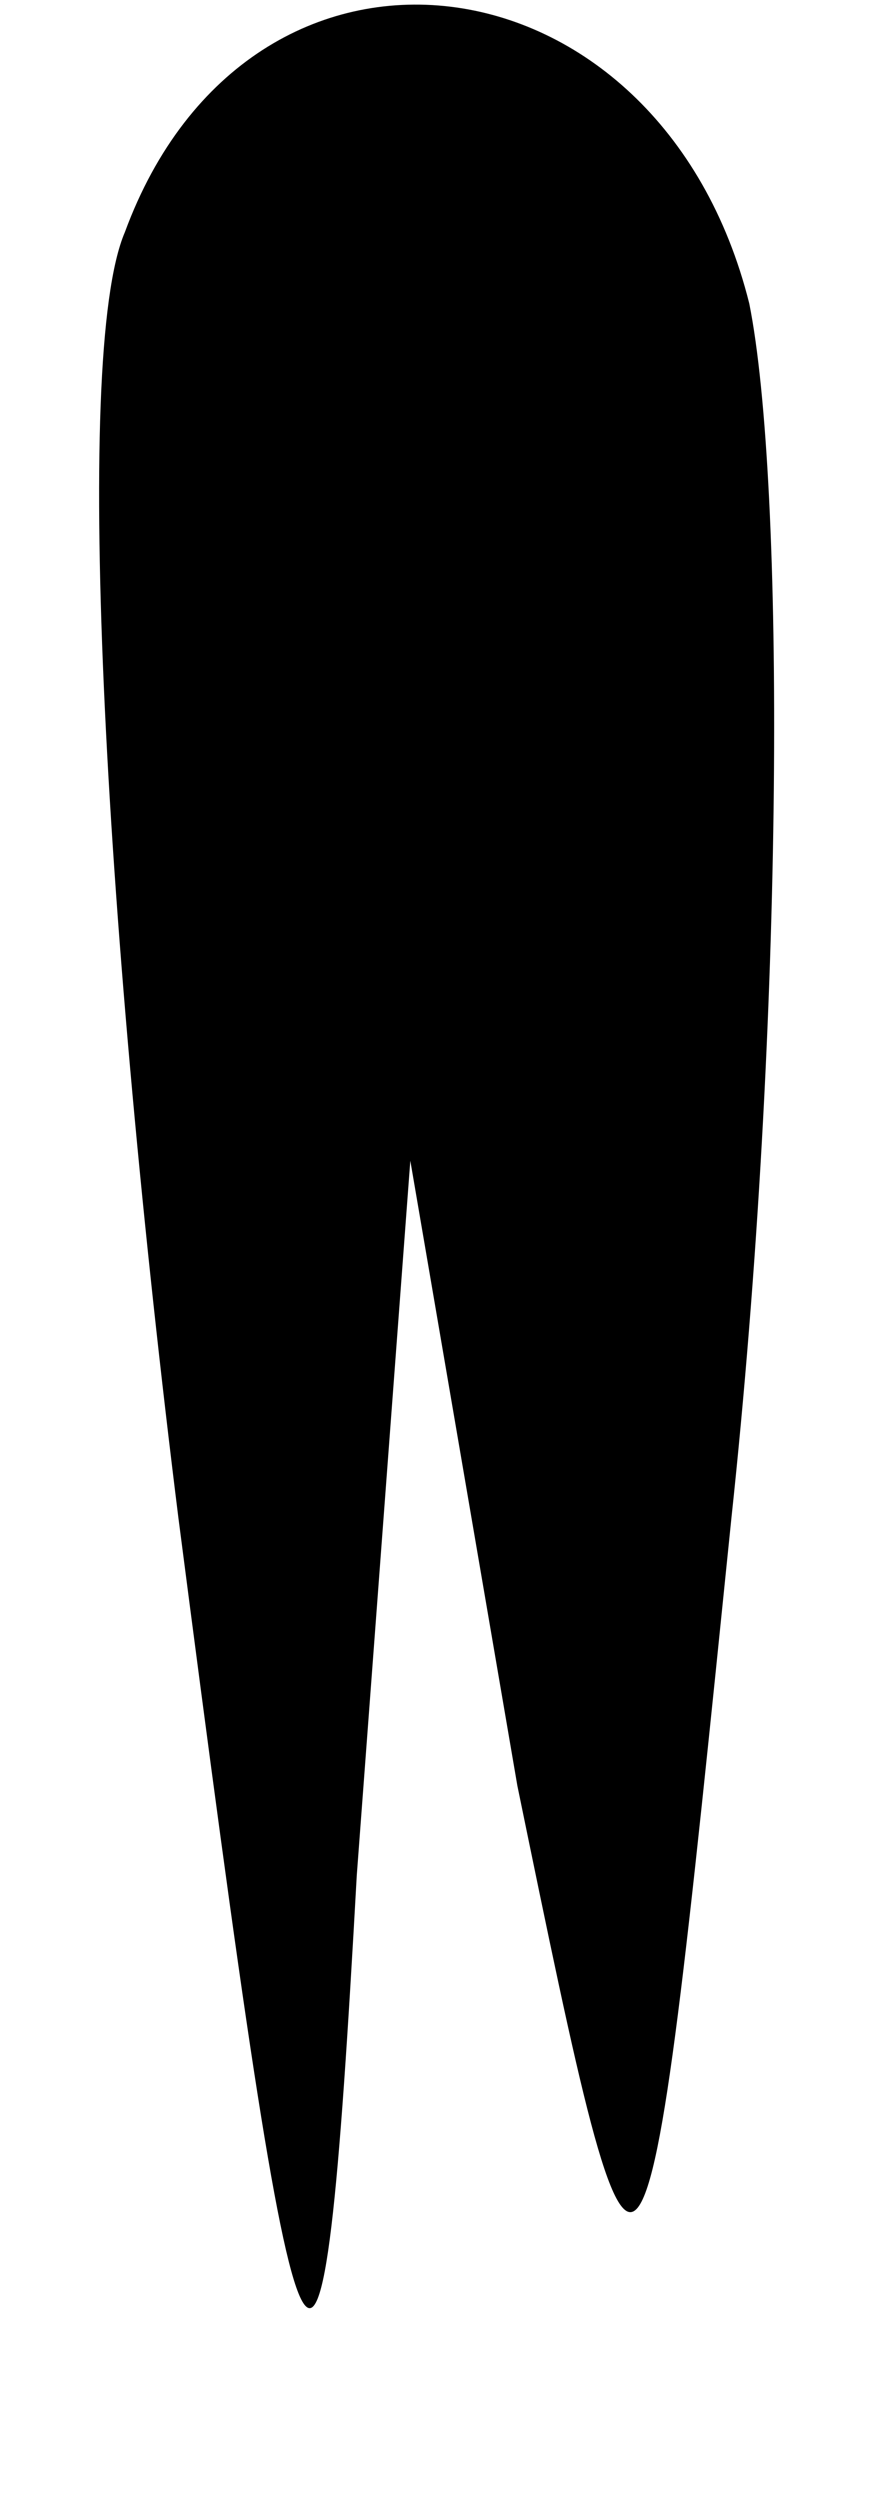 <?xml version="1.0" standalone="no"?>
<!DOCTYPE svg PUBLIC "-//W3C//DTD SVG 20010904//EN"
 "http://www.w3.org/TR/2001/REC-SVG-20010904/DTD/svg10.dtd">
<svg version="1.0" xmlns="http://www.w3.org/2000/svg"
 width="5pt" height="14pt" viewBox="0 0 5 14"
 preserveAspectRatio="xMidYMid meet">
<g transform="translate(0,14) scale(0.1,-0.1)"
fill="#000000" stroke="none">
<path fill="#000000" stroke="none" d="M7 127 c-3 -7 -1 -40 3 -72 7 -54 8
-56 10 -20 l3 40 6 -35 c7 -34 7 -34 12 15 3 28 3 58 1 68 -5 20 -28 23 -35 4z"/>
</g>
</svg>
